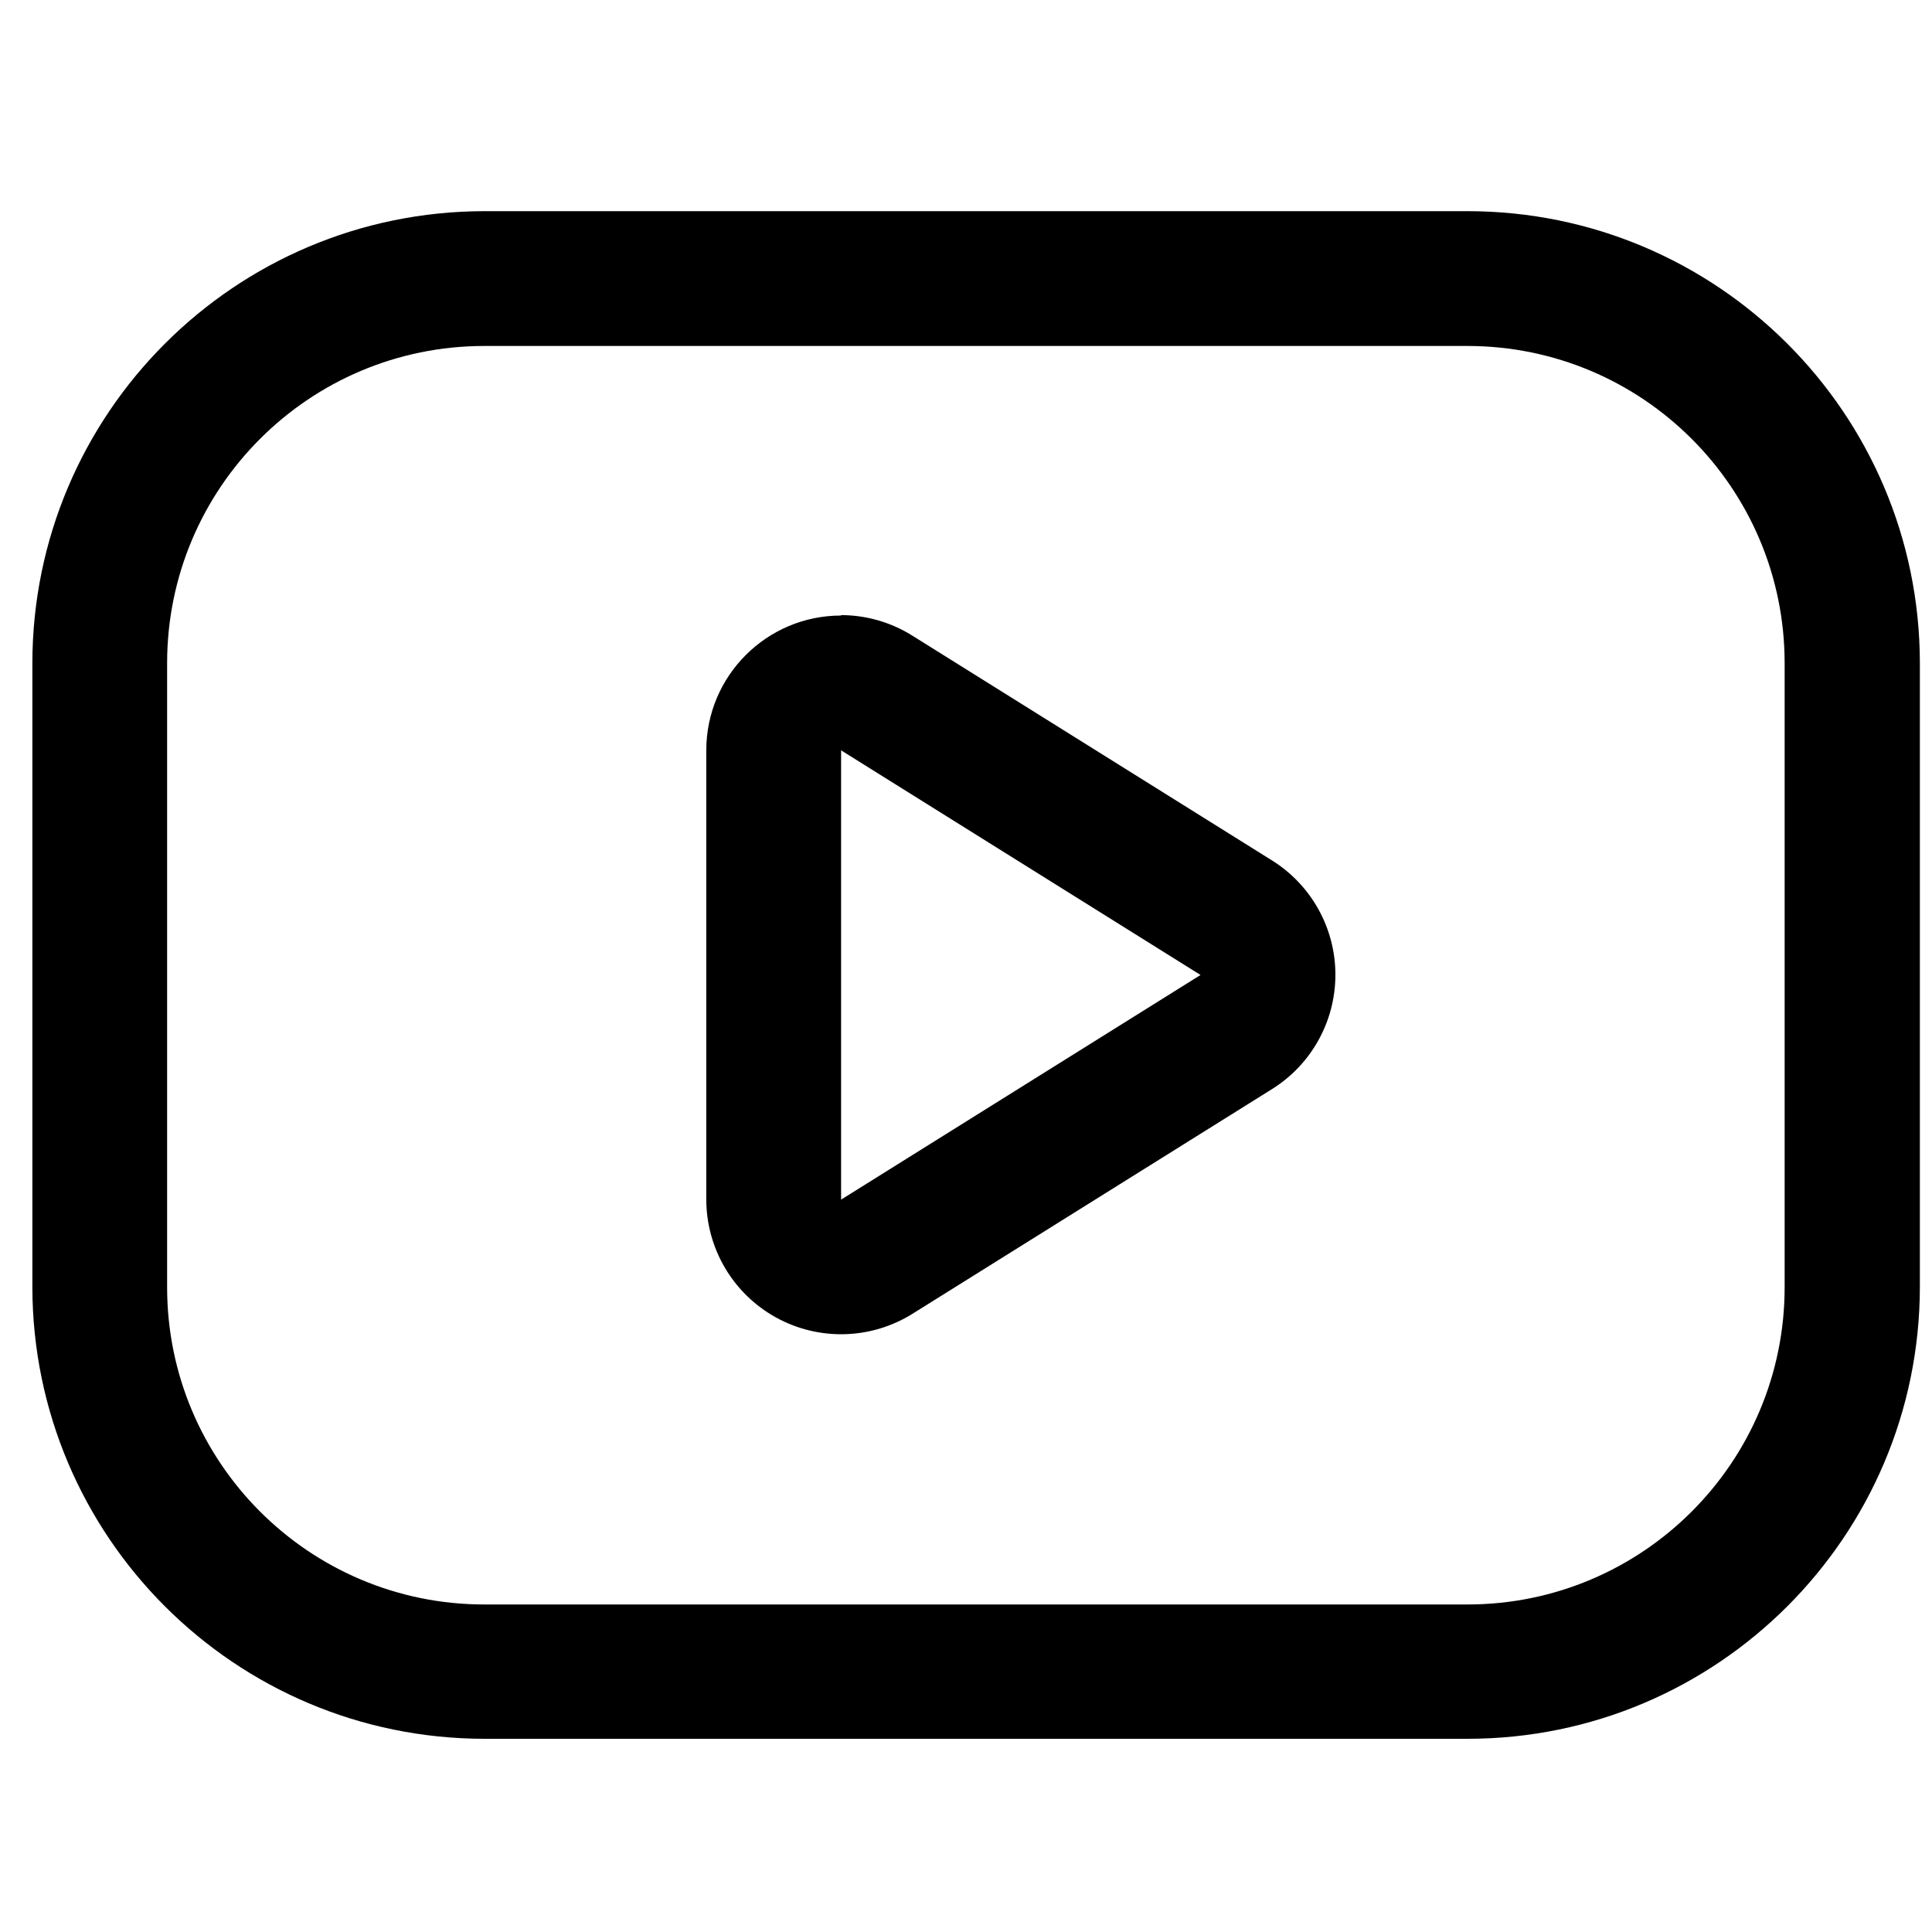 <?xml version="1.0" encoding="UTF-8"?>
<svg width="40px" height="40px" viewBox="0 0 40 40" version="1.1" xmlns="http://www.w3.org/2000/svg" xmlns:xlink="http://www.w3.org/1999/xlink">
    <!-- Generator: Sketch 58 (84663) - https://sketch.com -->
    <title>Video line</title>
    <desc>Created with Sketch.</desc>
    <g id="Video-line" stroke="none" stroke-width="1" fill="none" fill-rule="evenodd">
        <g id="Utube" transform="translate(0, 4)" fill="#000000">
            <path d="M30.381,3.163 C34.008,3.163 36.949,6.103 36.949,9.73 L36.949,22.651 C36.949,26.278 34.008,29.219 30.381,29.219 L10.028,29.219 C6.401,29.219 3.46,26.278 3.46,22.651 L3.46,9.73 C3.46,6.103 6.401,3.163 10.028,3.163 L30.391,3.163 L30.381,3.163 Z M30.391,0.372 L10.028,0.372 C4.862,0.377 0.675,4.564 0.67,9.73 L0.67,22.651 C0.68,27.814 4.865,31.995 10.028,32 L30.391,32 C35.557,31.995 39.744,27.808 39.749,22.642 L39.749,9.721 C39.739,4.555 35.548,0.372 30.381,0.372 L30.391,0.372 Z" id="Shape"></path>
            <path d="M17.414,11.535 L24.856,16.186 L17.414,20.837 L17.414,11.535 L17.414,11.535 Z M17.414,8.744 C15.873,8.744 14.623,9.994 14.623,11.535 L14.623,20.837 C14.625,21.851 15.176,22.784 16.063,23.275 C16.95,23.766 18.033,23.737 18.893,23.2 L26.335,18.549 C27.152,18.039 27.648,17.144 27.648,16.181 C27.648,15.219 27.152,14.324 26.335,13.814 L18.893,9.163 C18.45,8.884 17.937,8.736 17.414,8.735 L17.414,8.744 Z" id="Shape"></path>
        </g>
    </g>
</svg>